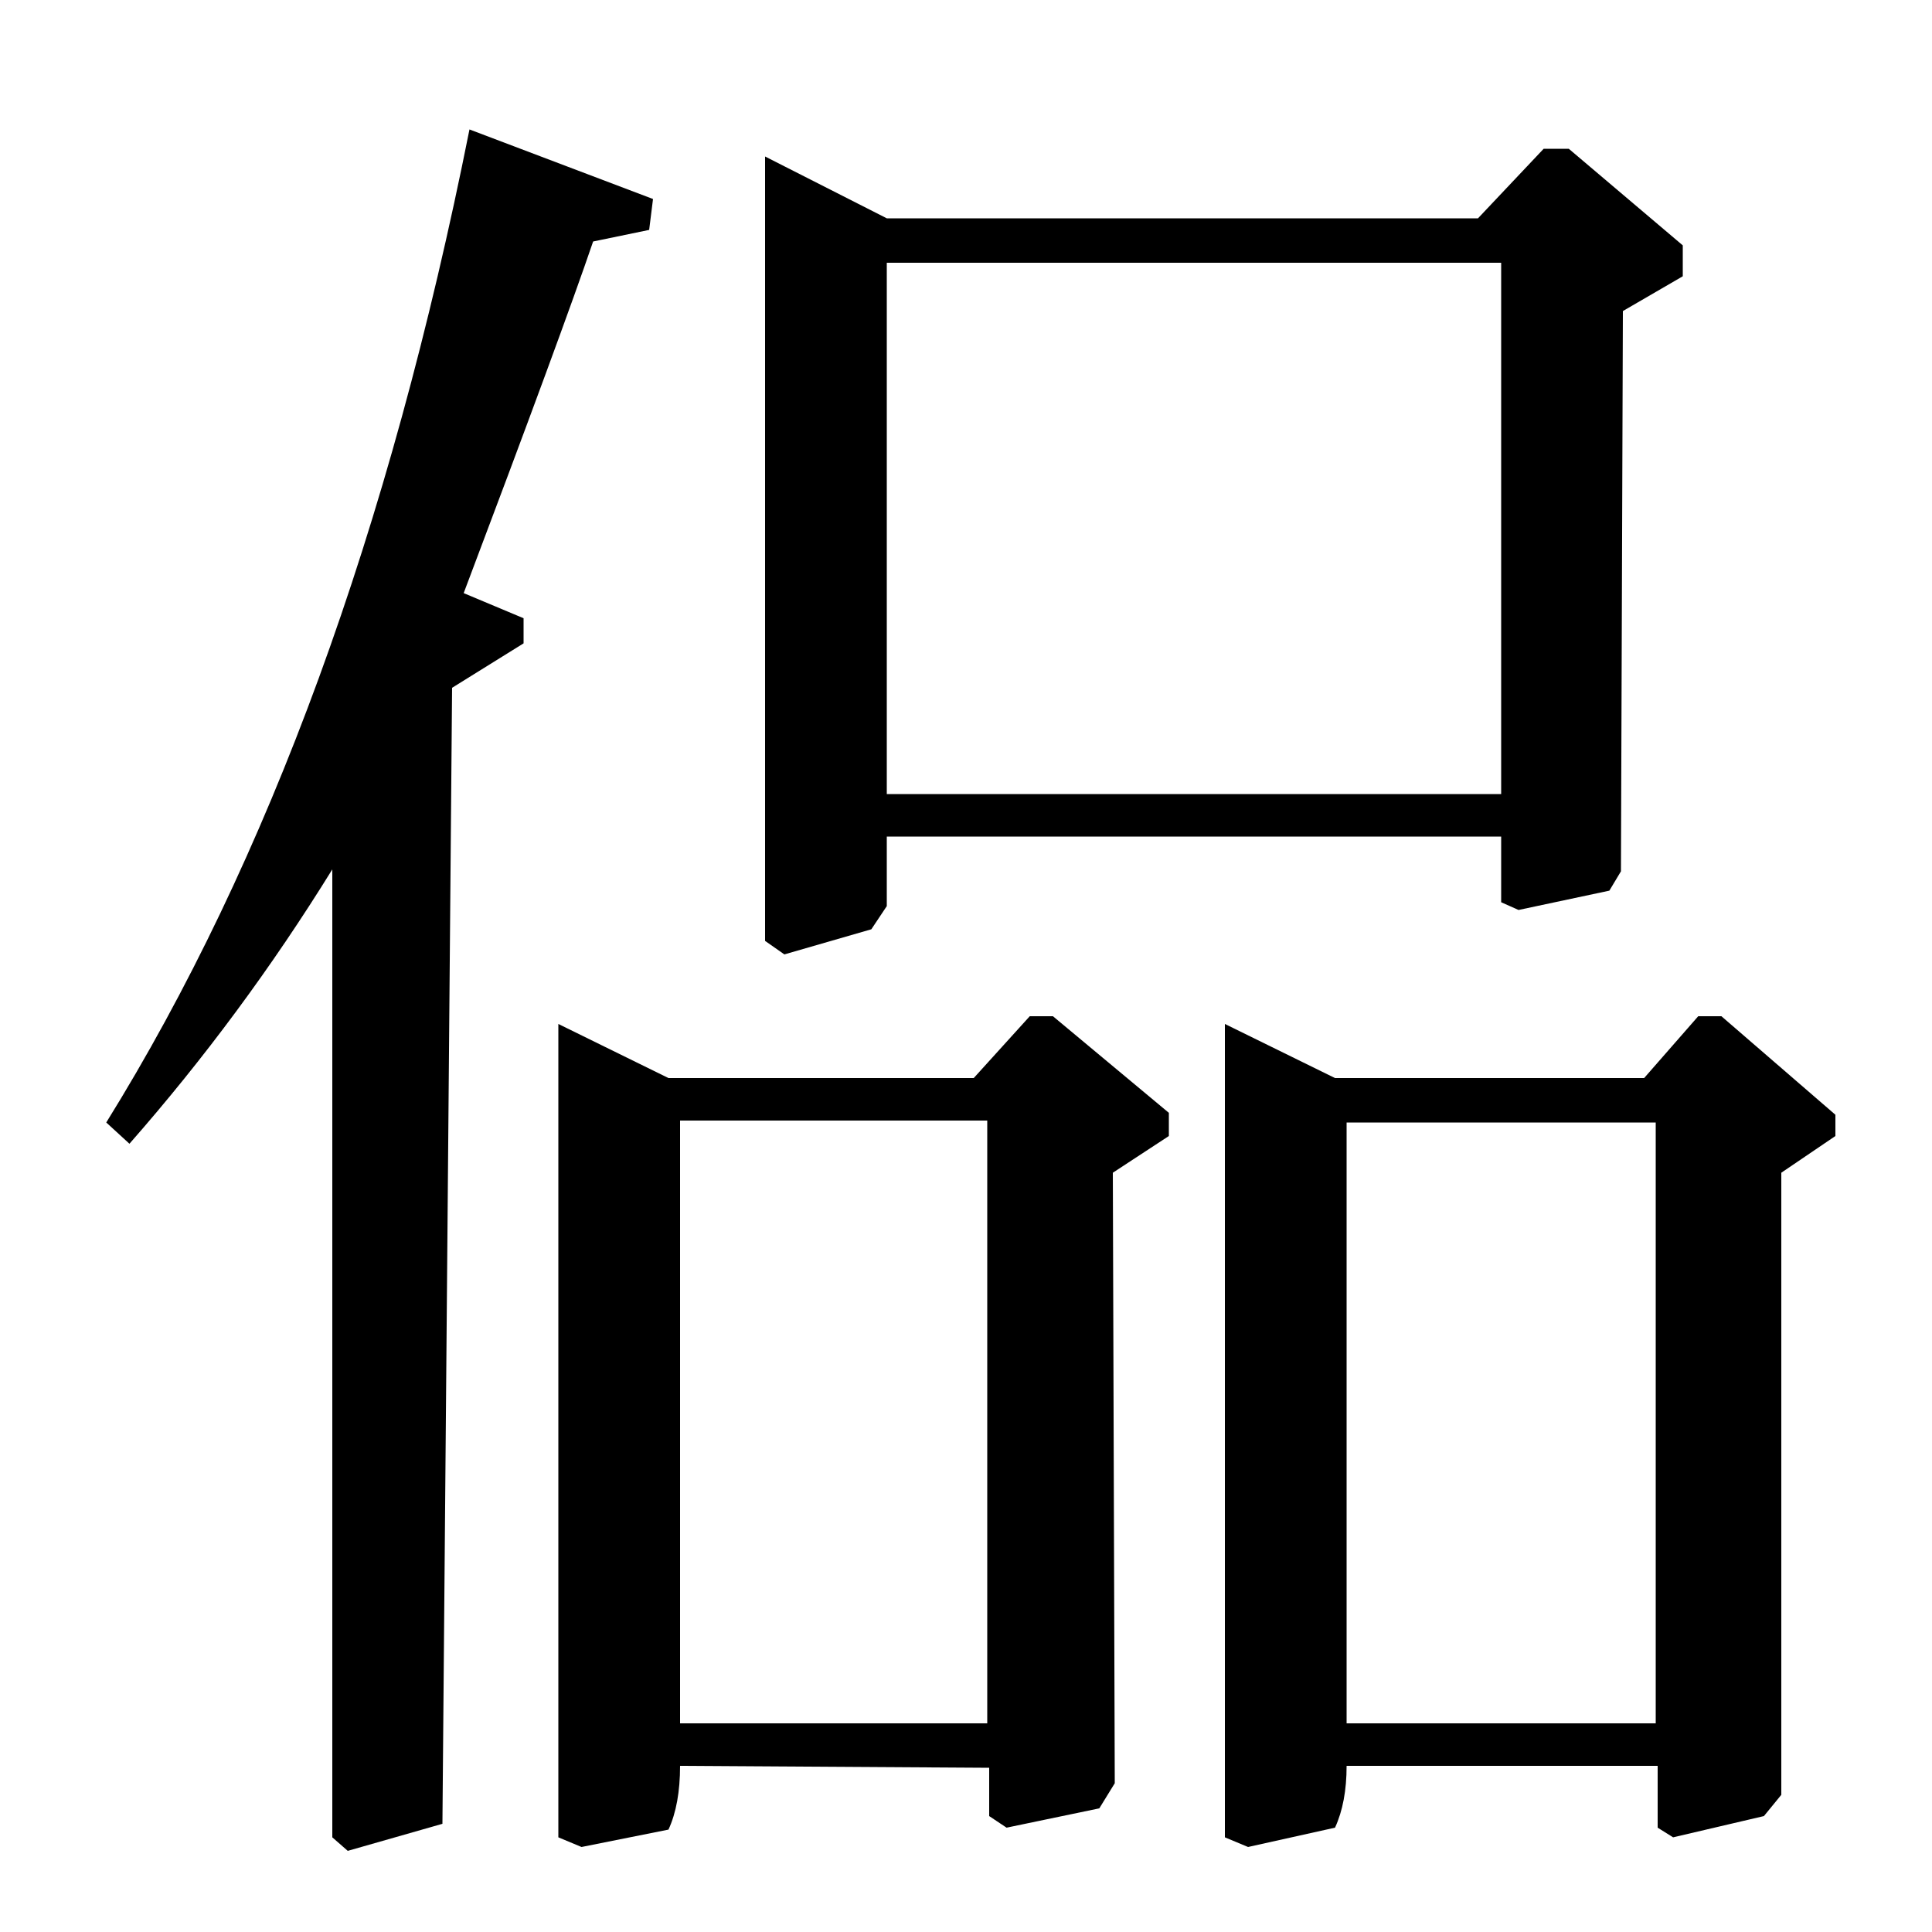 <?xml version="1.0" standalone="no"?>
<!DOCTYPE svg PUBLIC "-//W3C//DTD SVG 1.1//EN" "http://www.w3.org/Graphics/SVG/1.1/DTD/svg11.dtd" >
<svg xmlns="http://www.w3.org/2000/svg" xmlns:xlink="http://www.w3.org/1999/xlink" version="1.1" viewBox="0 -140 1000 1000">
  <g transform="matrix(1 0 0 -1 0 860)">
   <path fill="currentColor"
d="M812 923l59 -50v-16l-31 -18l-1 -290l-6 -10l-47 -10l-9 4v34h-318v-36l-8 -12l-45 -13l-10 7v406l63 -32h306l34 36h13zM891 474l59 -51v-11l-28 -19v-322l-9 -11l-47 -11l-8 5v32h-161q0 -19 -6 -32l-45 -10l-12 5v421l57 -28h160l28 32h12zM172 49v501
q-47 -76 -105 -142l-12 11q126 203 188 514l95 -36l-2 -16l-29 -6q-16 -47 -67 -182l31 -13v-13l-37 -23l-5 -588l-49 -14zM459 589h318v275h-318v-275zM697 419v-311h160v311h-160zM545 474l60 -50v-12l-29 -19l1 -316l-8 -13l-48 -10l-9 6v25l-160 1q0 -20 -6 -33l-45 -9
l-12 5v421l57 -28h158l29 32h12zM352 420v-312h159v312h-159z" />
  </g>

</svg>
